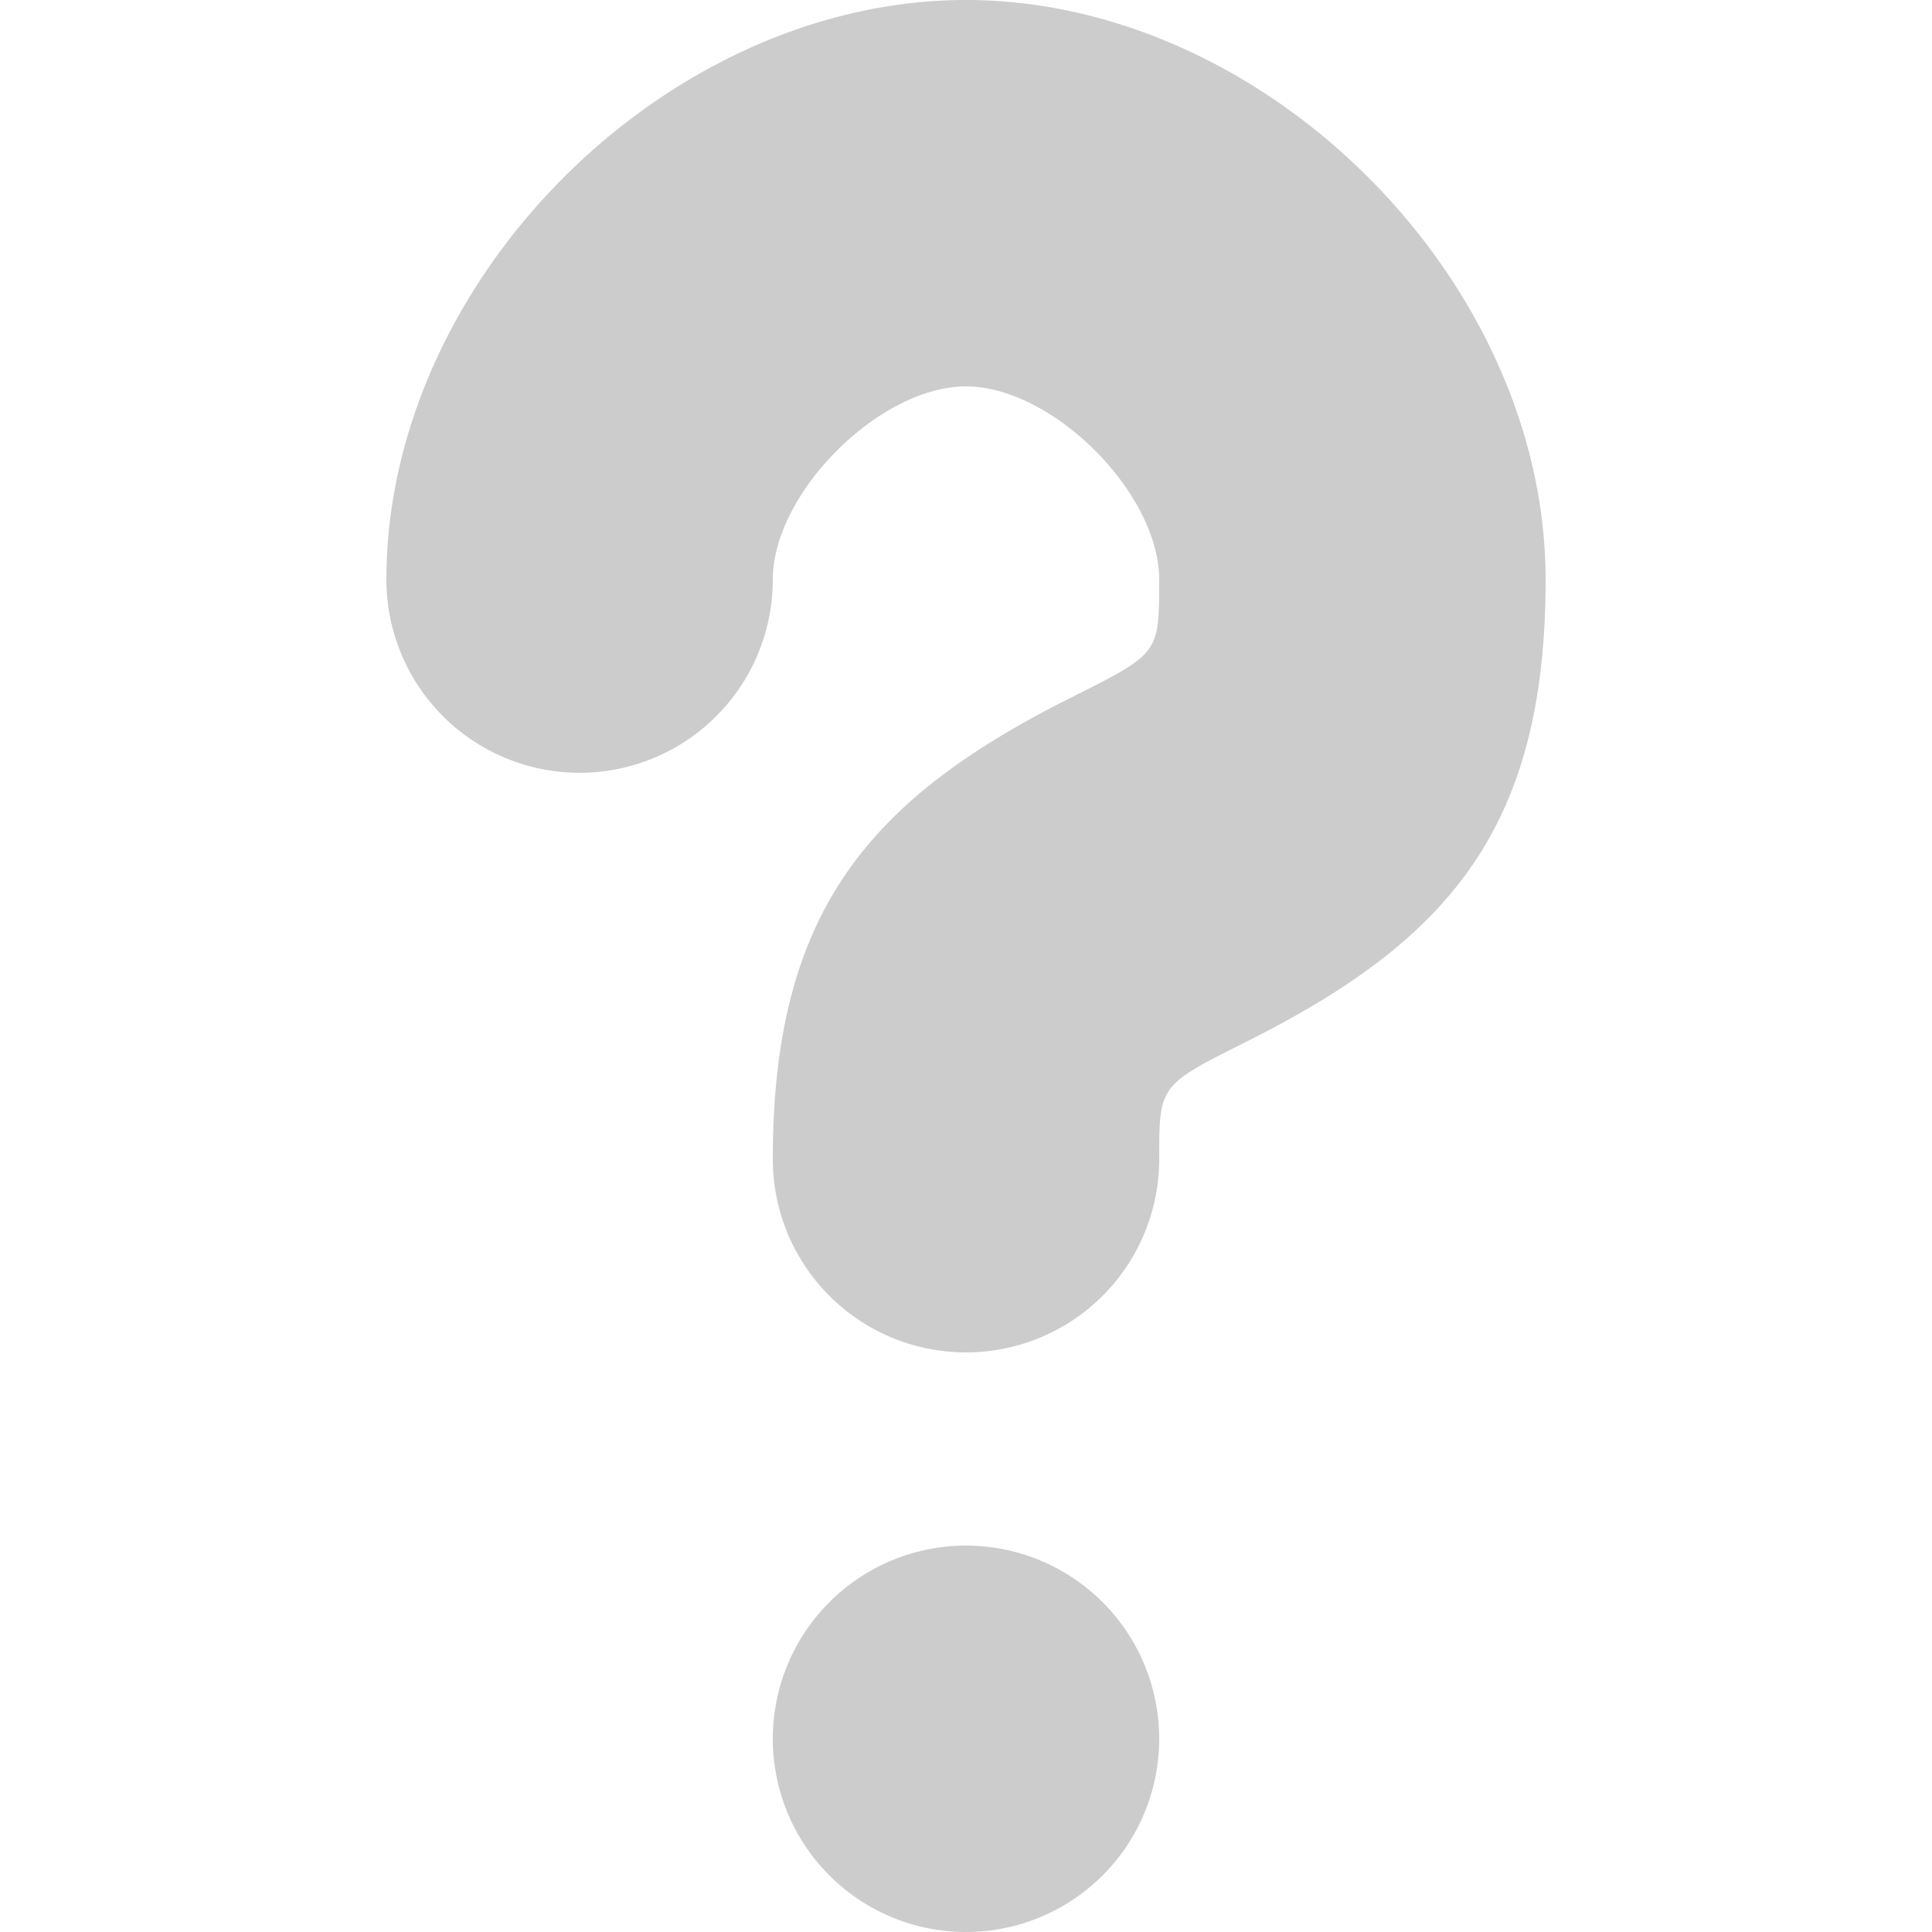 <svg xmlns="http://www.w3.org/2000/svg" viewBox="-2 0 10 10" fill="#ccc"><path fill-rule="evenodd" d="M2 3a1 1 0 1 1-2 0c0-1.552 1.448-3 3-3s3 1.448 3 3c0 1.285-.5 1.868-1.553 2.394C4 5.618 4 5.618 4 6a1 1 0 1 1-2 0c0-1.285.5-1.868 1.553-2.394C4 3.382 4 3.382 4 3c0-.448-.552-1-1-1s-1 .552-1 1zm1 7a1 1 0 1 1 0-2 1 1 0 1 1 0 2z"/></svg>

